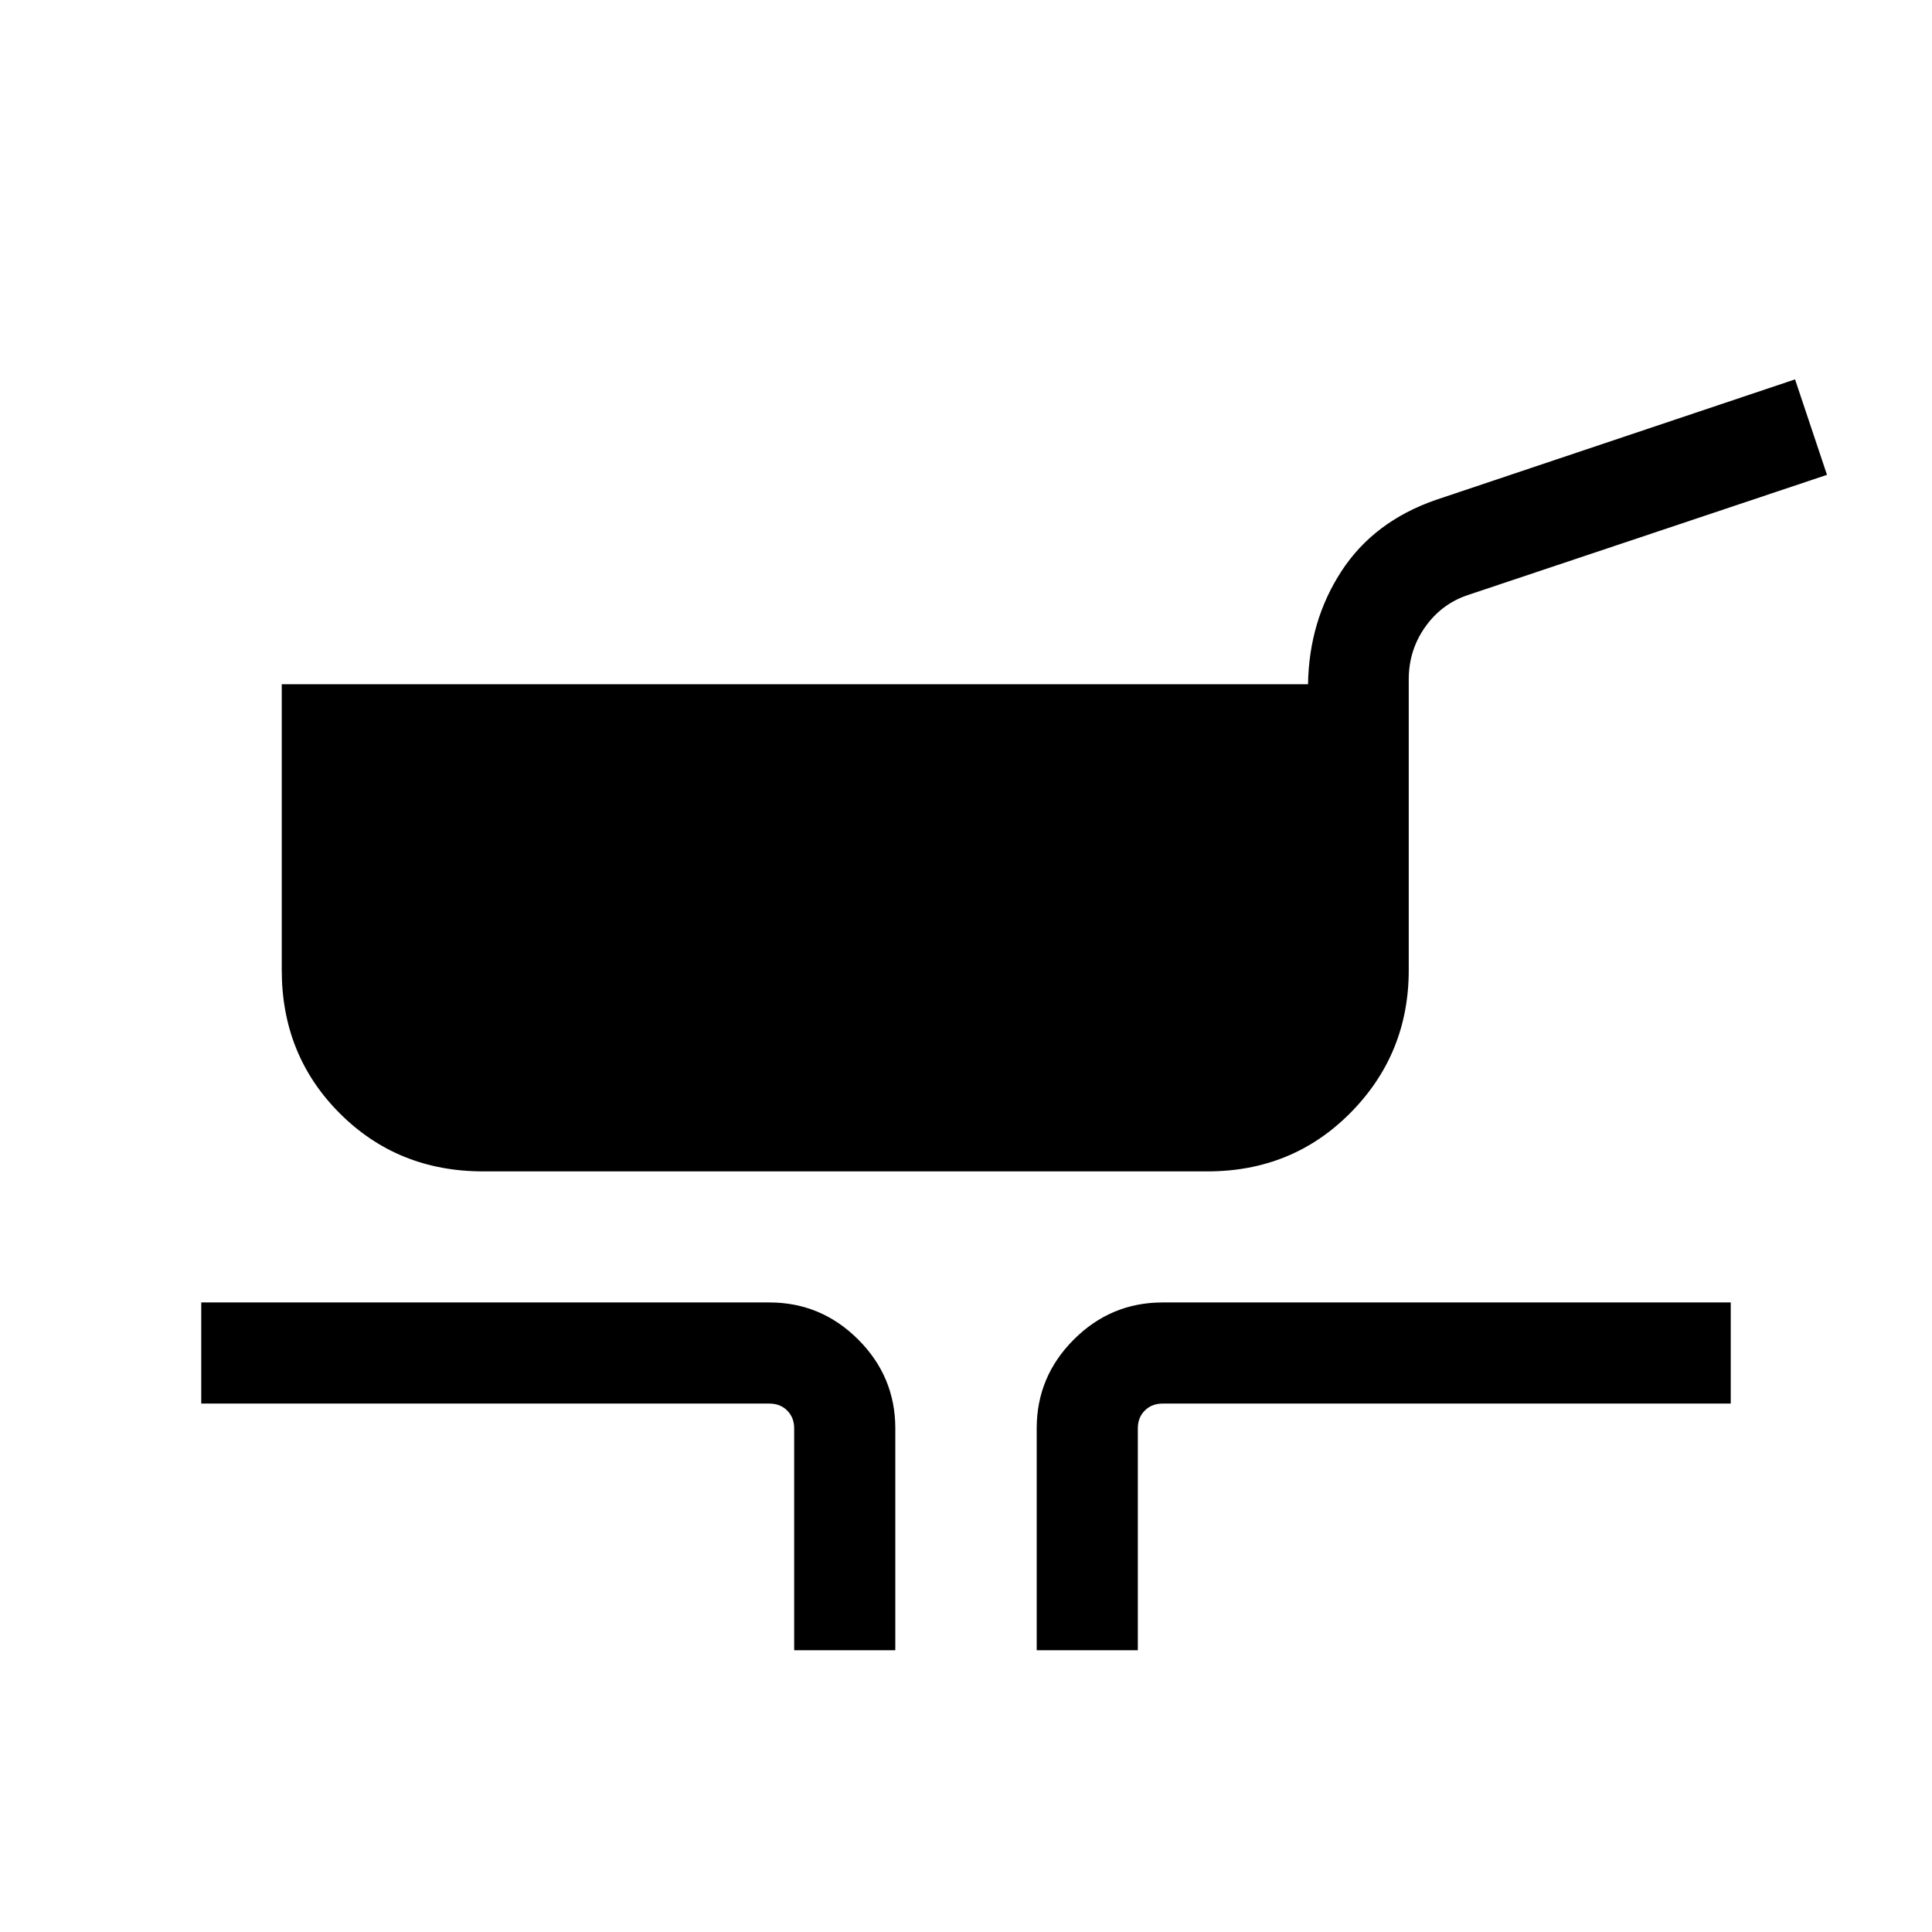 <svg xmlns="http://www.w3.org/2000/svg" height="40" viewBox="0 -960 960 960" width="40"><path d="M240-377.95q-42.33 0-71.17-28.83Q140-435.62 140-477.95V-620h509.95q.51-31.46 16.6-56.17 16.09-24.7 46.79-35.39l178.61-59.93 15.87 47.44-178.44 59.72q-13.13 4.39-21.25 15.93-8.13 11.53-8.13 25.94v144.51q0 41.54-28.83 70.77-28.84 29.23-71.17 29.23H240ZM394.62-140v-110.26q0-5.38-3.46-8.84-3.47-3.47-8.85-3.47H100v-50.25h282.31q25.7 0 44.13 18.43 18.43 18.43 18.43 44.13V-140h-50.25Zm120.51 0v-110.26q0-25.7 18.43-44.13 18.43-18.43 44.13-18.43H860v50.25H577.69q-5.38 0-8.85 3.47-3.46 3.46-3.46 8.84V-140h-50.25Z"/></svg>